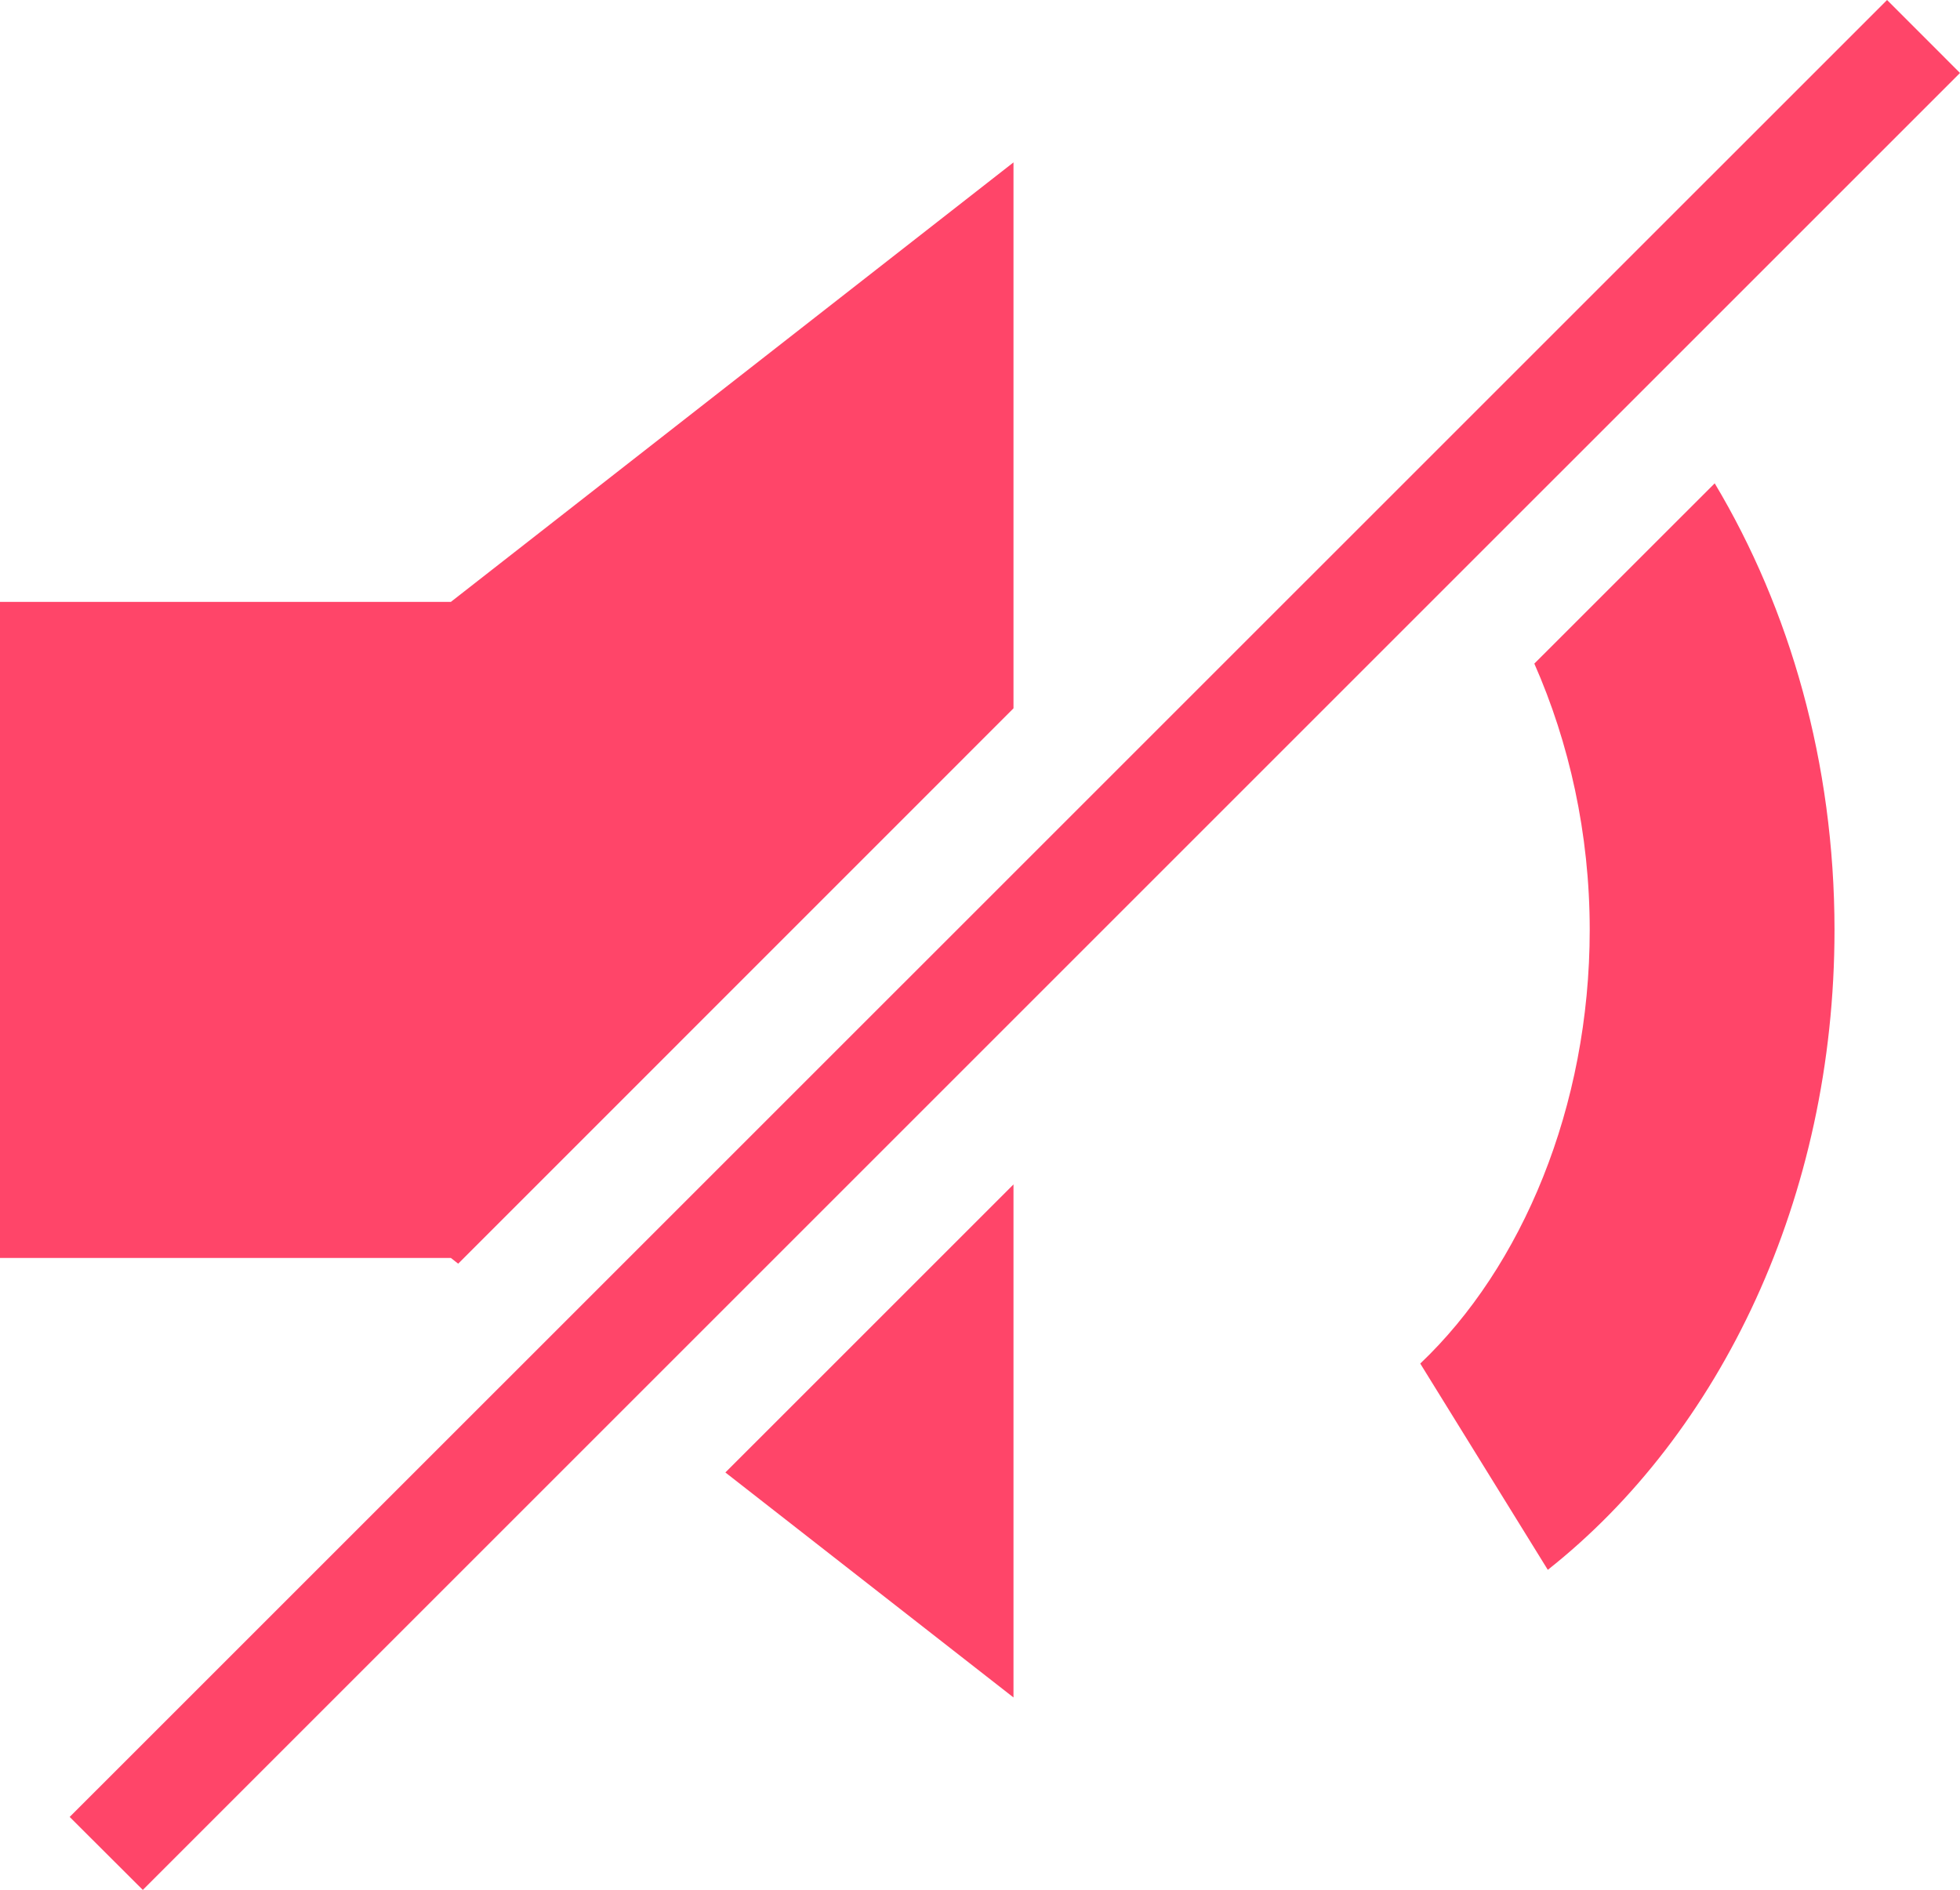 <svg version="1.1" xmlns="http://www.w3.org/2000/svg" xmlns:xlink="http://www.w3.org/1999/xlink" width="58.178" height="56.104" viewBox="0,0,58.178,56.104"><g transform="translate(-210.911,-151.948)"><g data-paper-data="{&quot;isPaintingLayer&quot;:true}" fill="#ff4569" fill-rule="nonzero" stroke="none" stroke-width="1" stroke-linecap="butt" stroke-linejoin="miter" stroke-miterlimit="10" stroke-dasharray="" stroke-dashoffset="0" style="mix-blend-mode: normal"><path d="M224.295,169.815l16.699,-13.046v16.207l-16.483,16.486l-0.216,-0.17h-13.384v-19.477zM265.364,179.552c0,7.951 -3.387,14.947 -8.51,18.998l-3.786,-6.123c3.012,-2.861 5.03,-7.607 5.03,-12.875c0,-2.863 -0.612,-5.564 -1.644,-7.904l5.354,-5.352c2.229,3.728 3.554,8.303 3.556,13.256zM232.442,195.66l8.552,-8.551v15.23z"/><path d="M266.924,151.948l2.165,2.166l-53.939,53.938l-2.171,-2.166l53.945,-53.938"/></g></g></svg>